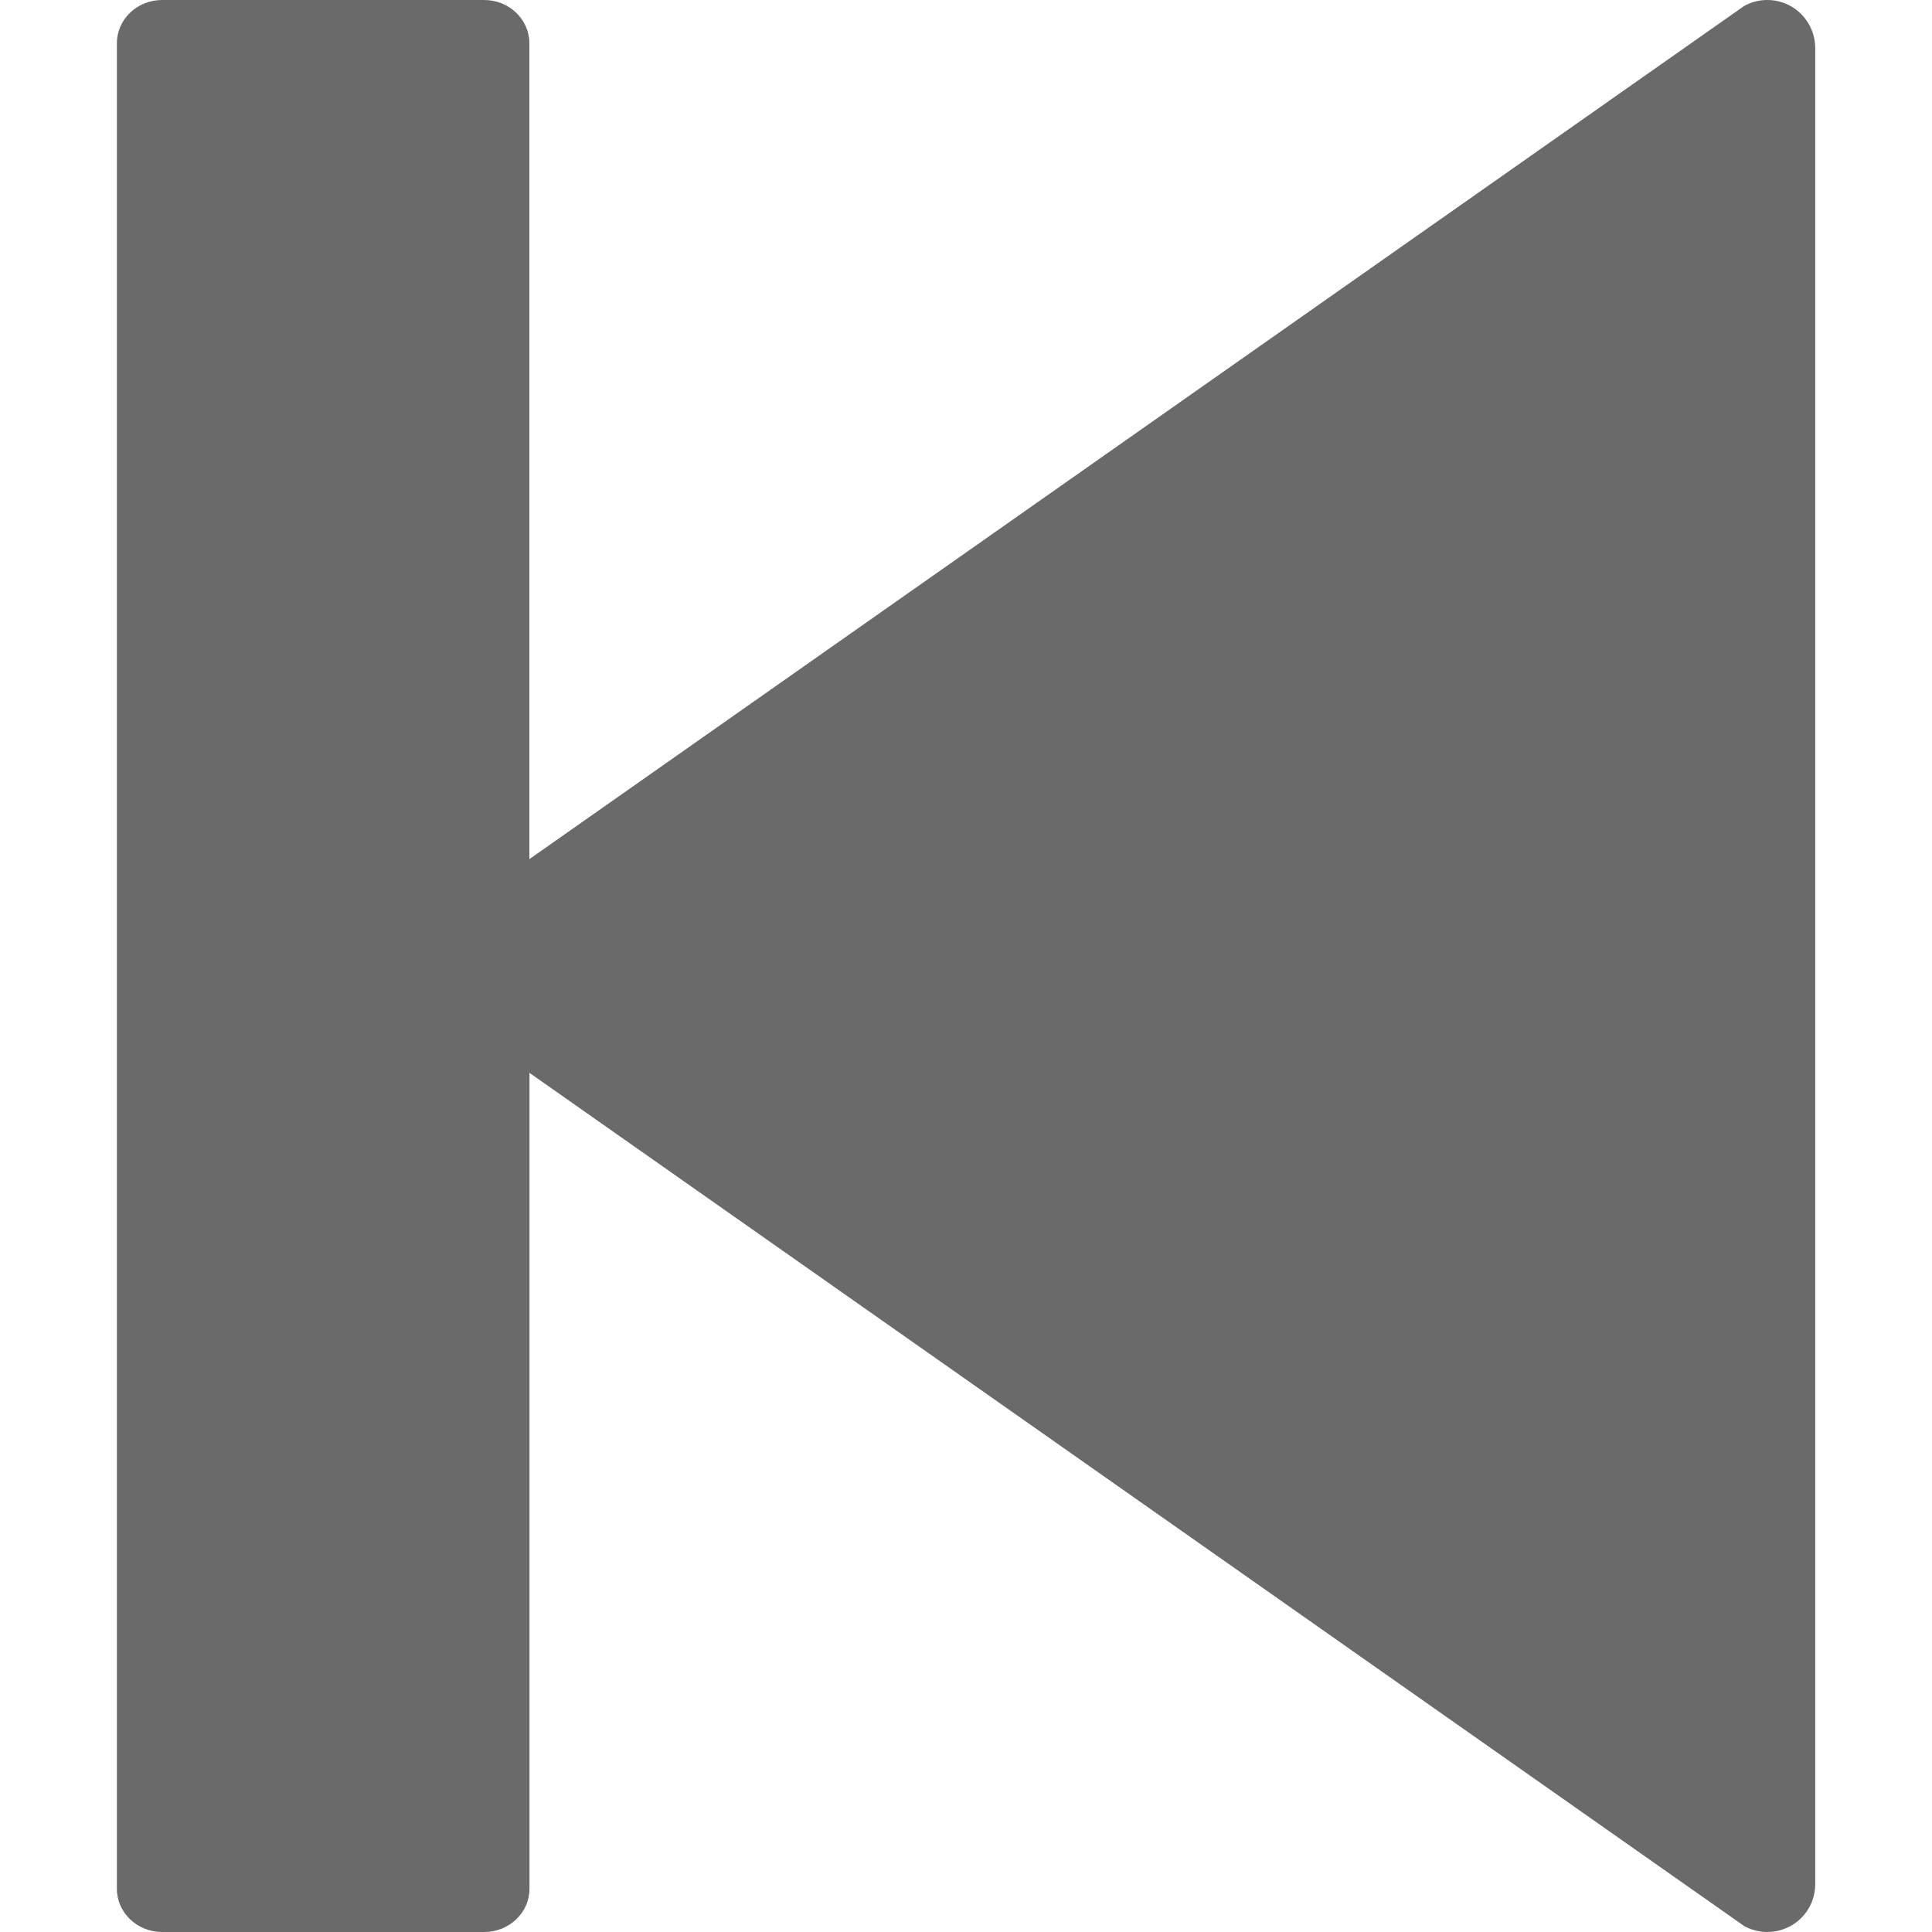 <?xml version="1.0" encoding="utf-8"?>
<!-- Generator: Adobe Illustrator 26.0.2, SVG Export Plug-In . SVG Version: 6.00 Build 0)  -->
<svg version="1.2" baseProfile="tiny" xmlns="http://www.w3.org/2000/svg" xmlns:xlink="http://www.w3.org/1999/xlink" x="0px"
	 y="0px" viewBox="0 0 16 16" overflow="visible" xml:space="preserve">
<g id="Layer_1">
	<path fill="#6A6A6A" d="M14.838,0.055C14.775,0.018,14.706,0,14.636,0c-0.066,0-0.131,0.016-0.191,0.049L4.384,7.115V0.358
		C4.384,0.16,4.216,0,4.009,0H1.343C1.136,0,0.968,0.16,0.968,0.358v15.284C0.968,15.84,1.136,16,1.343,16h2.667
		c0.207,0,0.375-0.16,0.375-0.358V8.885l10.06,7.066c0.123,0.067,0.272,0.065,0.393-0.006c0.121-0.071,0.195-0.201,0.195-0.341
		V0.397C15.032,0.256,14.958,0.127,14.838,0.055z"/>
</g>
<g id="METRICS_AND_KEYLINES">
</g>
<g id="Isolation_Mode">
</g>
<g id="filled">
</g>
</svg>

